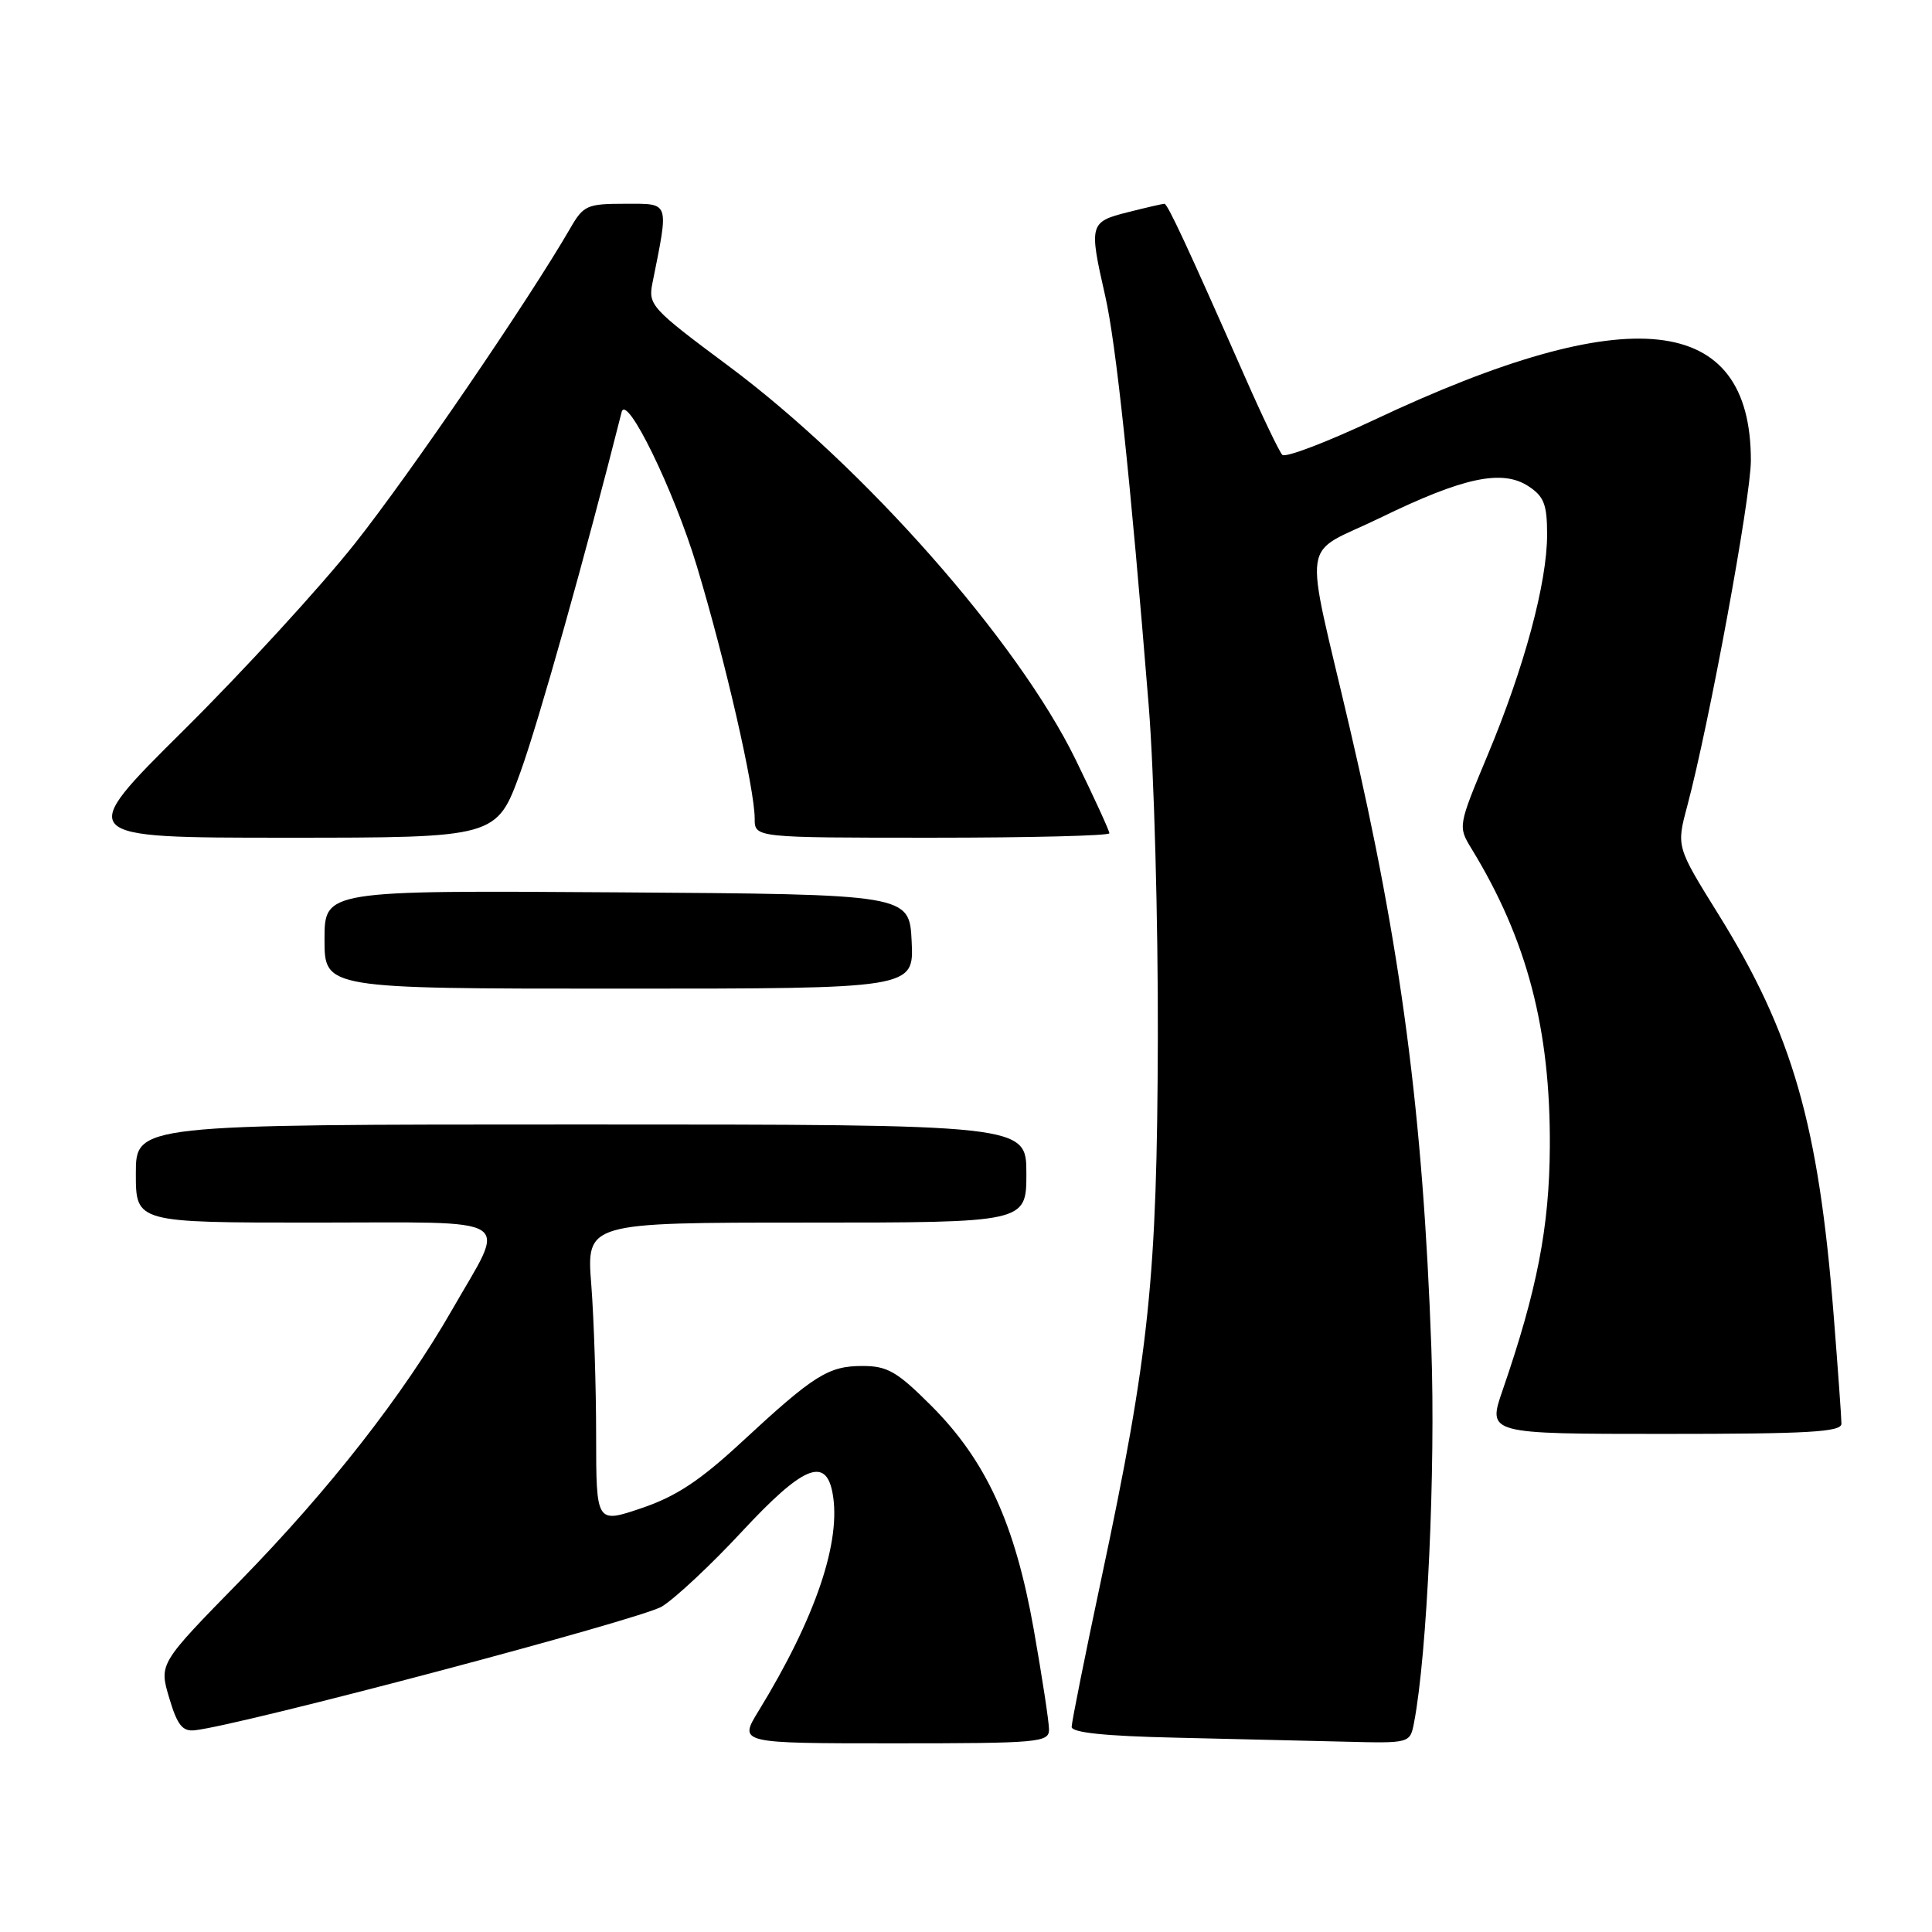 <?xml version="1.0" encoding="UTF-8" standalone="no"?>
<!DOCTYPE svg PUBLIC "-//W3C//DTD SVG 1.1//EN" "http://www.w3.org/Graphics/SVG/1.1/DTD/svg11.dtd" >
<svg xmlns="http://www.w3.org/2000/svg" xmlns:xlink="http://www.w3.org/1999/xlink" version="1.1" viewBox="0 0 256 256">
 <g >
 <path fill="currentColor"
d=" M 139.00 229.17 C 139.00 228.17 138.09 222.21 136.98 215.92 C 134.49 201.88 130.66 193.53 123.38 186.25 C 118.87 181.74 117.59 181.00 114.29 181.00 C 109.75 181.00 107.87 182.19 98.25 191.10 C 92.73 196.21 89.56 198.30 85.00 199.84 C 79.00 201.87 79.00 201.87 78.99 190.18 C 78.99 183.76 78.70 174.79 78.35 170.25 C 77.70 162.00 77.70 162.00 106.85 162.00 C 136.00 162.00 136.00 162.00 136.00 155.50 C 136.00 149.00 136.00 149.00 77.00 149.00 C 18.00 149.00 18.00 149.00 18.00 155.50 C 18.00 162.00 18.00 162.00 41.62 162.00 C 68.97 162.00 67.17 160.86 59.93 173.51 C 53.45 184.83 43.64 197.38 31.81 209.48 C 21.07 220.45 21.07 220.45 22.42 224.98 C 23.49 228.59 24.18 229.45 25.81 229.27 C 32.03 228.59 84.99 214.55 87.71 212.87 C 89.49 211.77 94.27 207.30 98.32 202.93 C 106.33 194.31 109.38 192.99 110.30 197.75 C 111.54 204.16 108.09 214.35 100.49 226.75 C 97.89 231.00 97.89 231.00 118.44 231.00 C 137.68 231.00 139.00 230.88 139.00 229.17 Z  M 187.37 228.25 C 189.11 219.18 190.23 194.76 189.66 178.59 C 188.55 147.61 185.66 125.63 178.86 96.50 C 172.73 70.23 172.21 73.80 182.87 68.62 C 193.91 63.24 199.05 62.15 202.53 64.43 C 204.59 65.78 205.00 66.85 205.00 70.83 C 205.00 77.21 201.98 88.43 197.13 100.03 C 193.18 109.50 193.18 109.50 195.01 112.50 C 202.35 124.51 205.46 136.37 205.36 152.00 C 205.30 162.59 203.67 170.98 199.09 184.25 C 197.11 190.00 197.11 190.00 220.55 190.00 C 239.61 190.00 244.00 189.75 244.00 188.65 C 244.00 187.90 243.54 181.49 242.98 174.40 C 240.98 148.96 237.53 136.97 227.68 121.12 C 222.13 112.19 222.13 112.19 223.56 106.84 C 226.47 95.94 232.00 65.94 232.00 61.02 C 232.00 41.43 215.88 39.69 182.08 55.64 C 175.78 58.60 170.31 60.69 169.91 60.27 C 169.51 59.85 167.29 55.23 164.99 50.00 C 157.34 32.65 154.71 27.00 154.29 27.00 C 154.07 27.00 151.89 27.50 149.44 28.12 C 144.36 29.40 144.28 29.71 146.44 39.19 C 147.88 45.49 149.77 63.29 152.21 93.50 C 152.92 102.30 153.46 122.10 153.42 137.50 C 153.33 169.32 152.29 179.30 145.96 209.06 C 143.78 219.31 142.00 228.20 142.00 228.82 C 142.00 229.58 146.40 230.04 155.75 230.25 C 163.31 230.42 173.40 230.66 178.17 230.78 C 186.84 231.00 186.84 231.00 187.37 228.25 Z  M 120.80 124.75 C 120.50 118.50 120.50 118.50 81.75 118.24 C 43.00 117.98 43.00 117.98 43.00 124.49 C 43.00 131.00 43.00 131.00 82.05 131.00 C 121.10 131.00 121.10 131.00 120.80 124.75 Z  M 68.97 102.28 C 71.39 95.58 77.59 73.55 82.37 54.60 C 83.01 52.06 89.29 64.93 92.33 75.00 C 96.12 87.57 100.00 104.51 100.00 108.48 C 100.00 111.00 100.00 111.00 123.50 111.00 C 136.43 111.00 147.00 110.74 147.00 110.41 C 147.00 110.09 144.99 105.70 142.53 100.66 C 134.87 84.96 114.50 61.87 96.50 48.47 C 86.32 40.90 85.87 40.41 86.45 37.52 C 88.65 26.55 88.80 27.00 82.84 27.00 C 77.79 27.00 77.31 27.21 75.56 30.25 C 70.08 39.73 54.32 62.81 47.04 72.00 C 42.46 77.78 32.25 88.91 24.35 96.75 C 9.98 111.00 9.98 111.00 37.90 111.00 C 65.81 111.00 65.81 111.00 68.97 102.28 Z "/>
</g>
</svg>